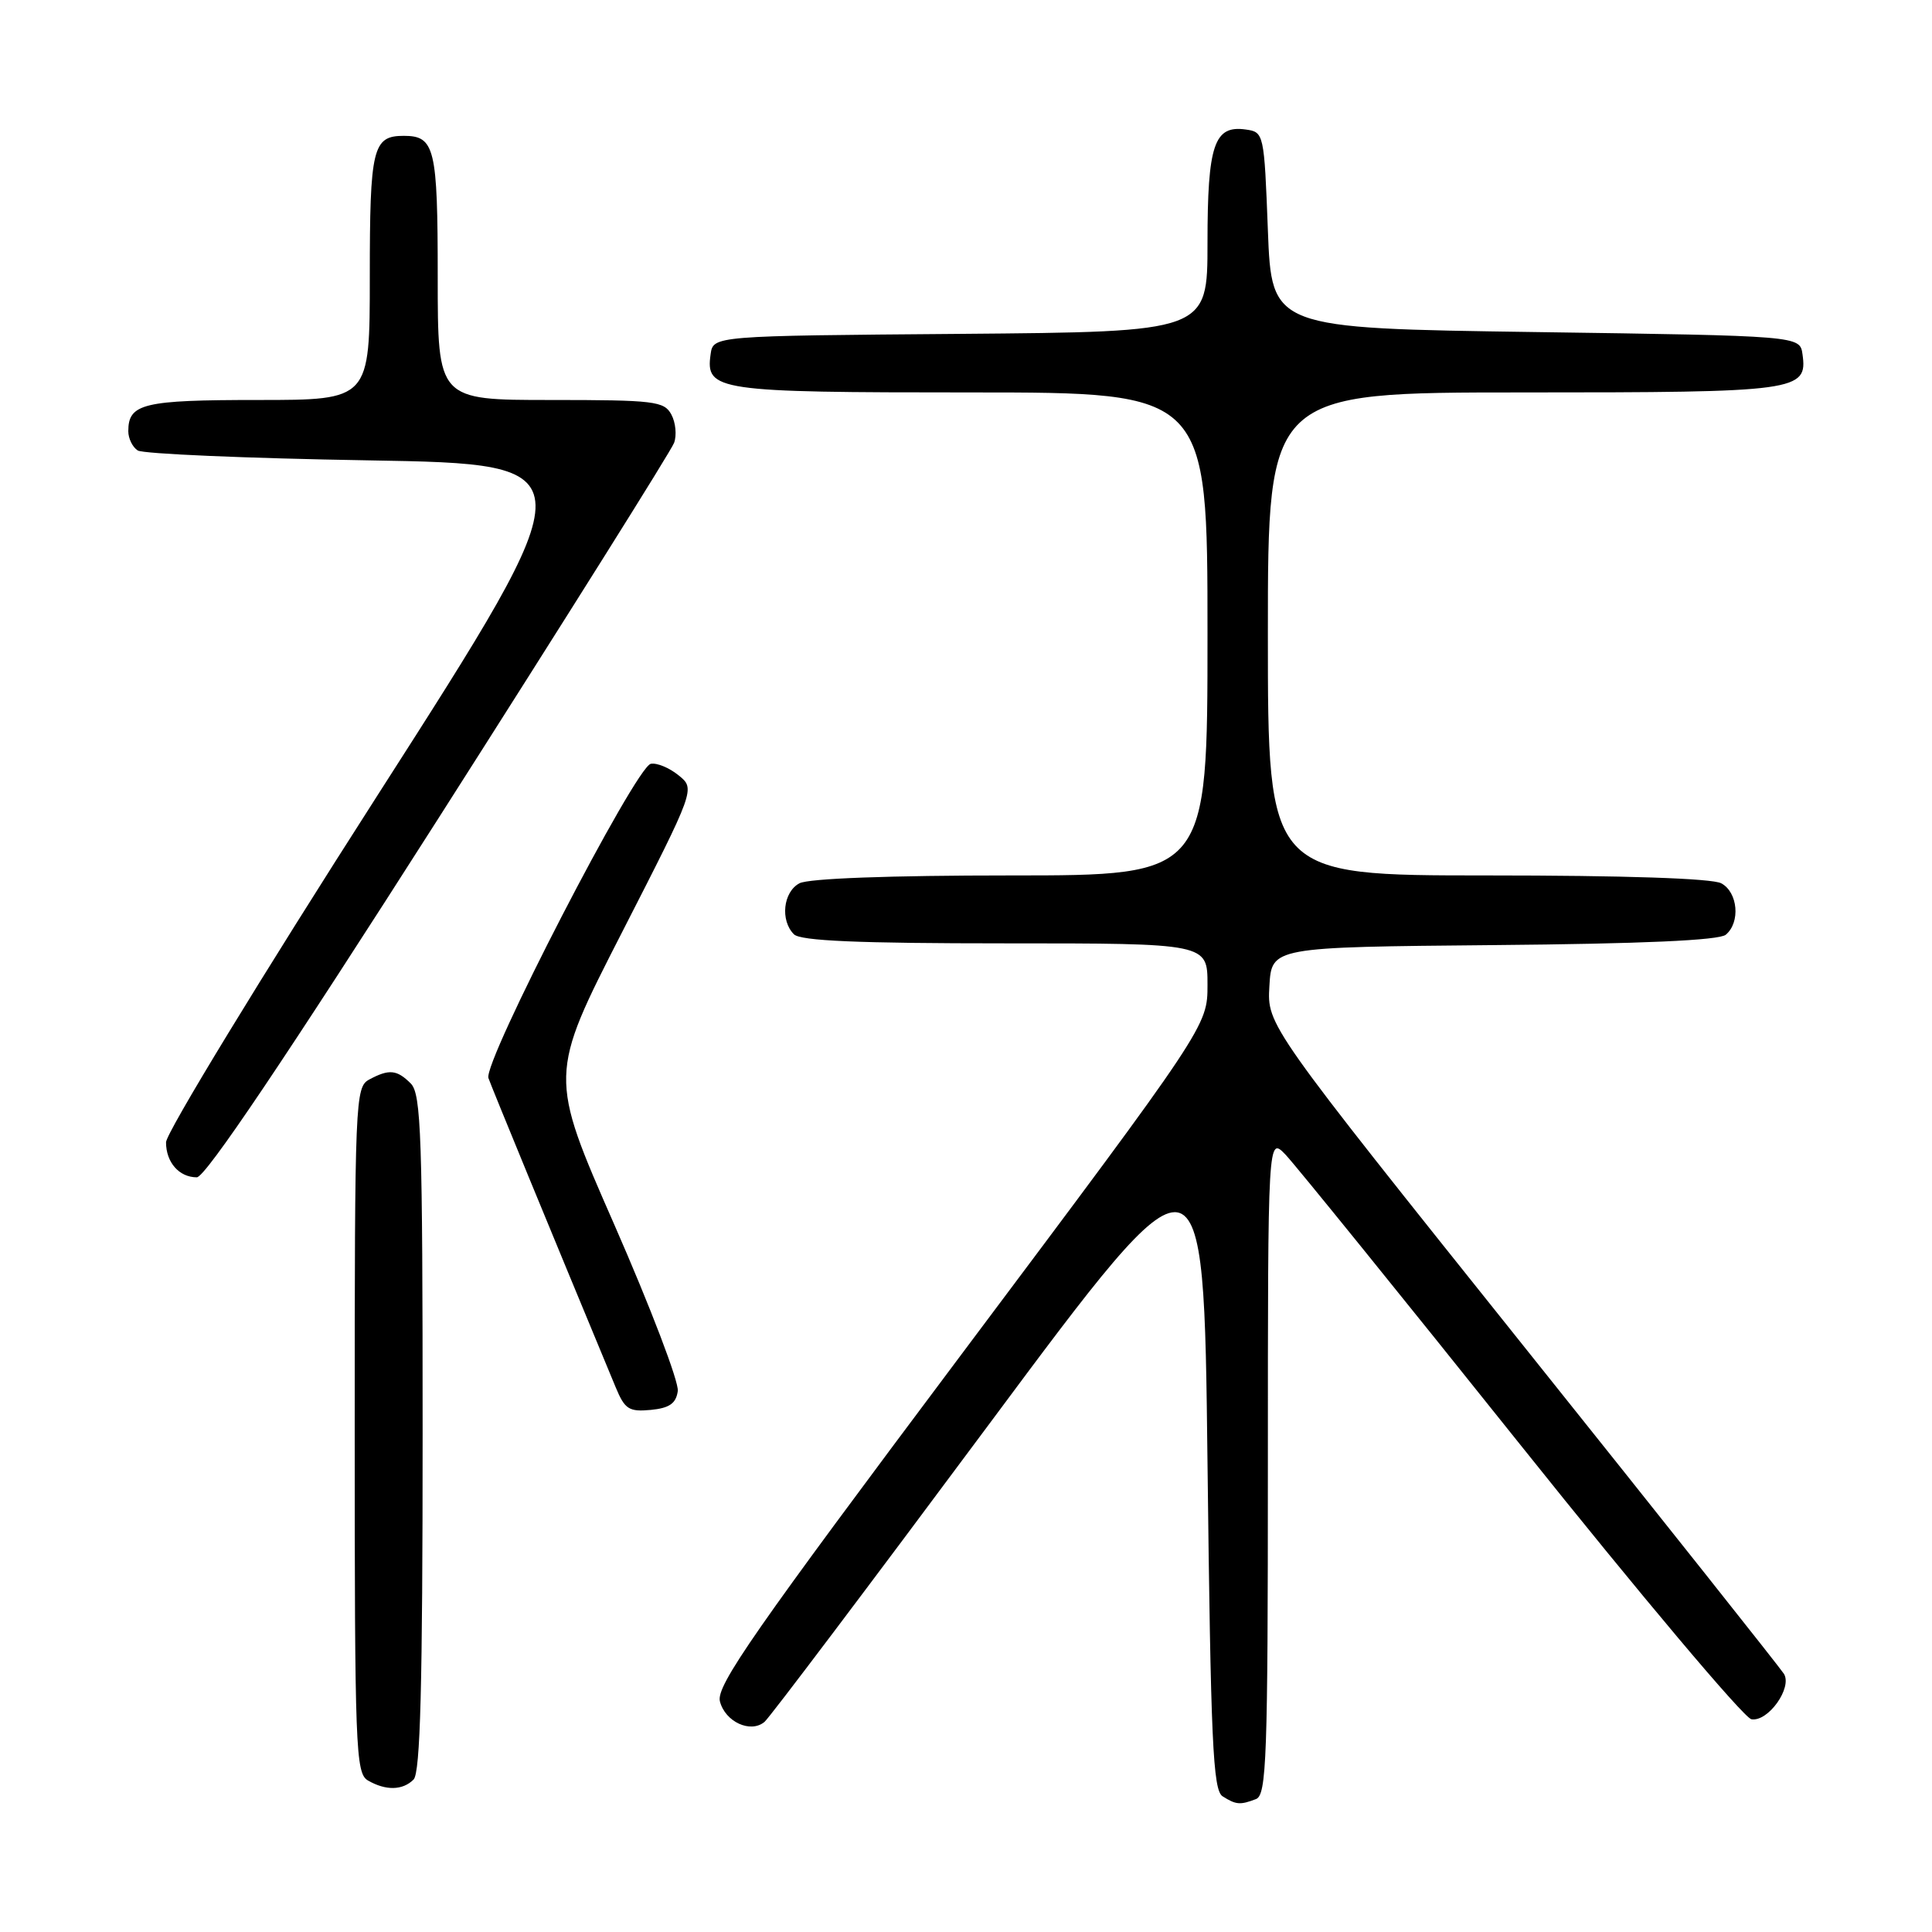 <?xml version="1.0" encoding="UTF-8" standalone="no"?>
<!DOCTYPE svg PUBLIC "-//W3C//DTD SVG 1.1//EN" "http://www.w3.org/Graphics/SVG/1.1/DTD/svg11.dtd" >
<svg xmlns="http://www.w3.org/2000/svg" xmlns:xlink="http://www.w3.org/1999/xlink" version="1.1" viewBox="0 0 256 256">
 <g >
 <path fill="currentColor"
d=" M 166.42 238.39 C 167.83 237.85 168.00 233.02 168.00 194.17 C 168.00 150.55 168.00 150.55 170.36 153.02 C 171.66 154.39 185.68 171.70 201.50 191.50 C 217.32 211.30 231.08 227.64 232.07 227.81 C 234.27 228.19 237.52 223.65 236.38 221.79 C 235.94 221.08 220.36 201.45 201.74 178.17 C 167.90 135.85 167.90 135.85 168.20 130.67 C 168.50 125.50 168.50 125.50 197.92 125.23 C 217.58 125.06 227.77 124.60 228.67 123.86 C 230.64 122.23 230.29 118.22 228.07 117.04 C 226.86 116.39 215.19 116.00 197.07 116.00 C 168.00 116.00 168.00 116.00 168.00 84.00 C 168.00 52.00 168.00 52.00 201.81 52.00 C 238.25 52.00 239.53 51.83 238.84 46.94 C 238.50 44.50 238.50 44.50 203.50 44.00 C 168.50 43.50 168.50 43.50 168.00 30.50 C 167.51 17.63 167.47 17.50 165.06 17.16 C 160.88 16.57 160.00 19.17 160.00 32.18 C 160.00 43.97 160.00 43.97 127.25 44.24 C 94.50 44.50 94.50 44.50 94.16 46.94 C 93.47 51.79 94.92 52.00 128.69 52.00 C 160.00 52.00 160.00 52.00 160.00 84.00 C 160.00 116.00 160.00 116.00 133.93 116.00 C 117.88 116.00 107.13 116.40 105.93 117.04 C 103.77 118.19 103.36 121.96 105.20 123.80 C 106.07 124.67 113.69 125.00 133.20 125.00 C 160.00 125.00 160.00 125.00 160.00 130.48 C 160.00 135.95 160.00 135.95 127.39 179.47 C 99.88 216.19 94.88 223.37 95.39 225.43 C 96.08 228.15 99.45 229.71 101.30 228.16 C 101.96 227.61 115.32 209.89 131.00 188.79 C 159.50 150.44 159.50 150.44 160.00 193.75 C 160.43 230.80 160.72 237.21 162.00 238.02 C 163.78 239.15 164.33 239.19 166.42 238.39 Z  M 54.80 235.80 C 55.70 234.90 56.00 223.33 56.00 189.87 C 56.00 150.54 55.81 144.95 54.43 143.57 C 52.59 141.73 51.56 141.63 48.93 143.04 C 47.07 144.04 47.00 145.61 47.00 189.49 C 47.00 231.68 47.12 234.97 48.75 235.92 C 51.11 237.29 53.35 237.25 54.80 235.80 Z  M 89.81 184.32 C 89.98 183.13 86.20 173.23 81.42 162.32 C 72.72 142.50 72.72 142.50 82.43 123.52 C 92.14 104.53 92.14 104.53 89.91 102.73 C 88.68 101.73 87.03 101.05 86.23 101.21 C 84.21 101.62 63.99 140.77 64.72 142.85 C 65.19 144.18 72.79 162.65 81.58 183.82 C 82.79 186.74 83.34 187.09 86.23 186.82 C 88.70 186.58 89.58 185.97 89.81 184.32 Z  M 58.21 108.25 C 74.95 81.99 88.96 59.68 89.32 58.68 C 89.69 57.68 89.53 55.99 88.96 54.93 C 88.01 53.16 86.72 53.00 72.96 53.00 C 58.00 53.00 58.00 53.00 58.00 36.70 C 58.00 19.60 57.62 18.00 53.50 18.00 C 49.38 18.00 49.00 19.60 49.00 36.70 C 49.00 53.00 49.00 53.00 34.20 53.00 C 18.97 53.00 17.00 53.47 17.00 57.14 C 17.00 58.10 17.56 59.25 18.25 59.69 C 18.94 60.14 32.69 60.73 48.82 61.00 C 78.13 61.50 78.13 61.50 50.07 105.31 C 34.63 129.40 22.00 150.13 22.00 151.36 C 22.00 154.02 23.74 156.00 26.08 156.00 C 27.21 156.00 37.81 140.24 58.21 108.25 Z "/>
</g>
</svg>